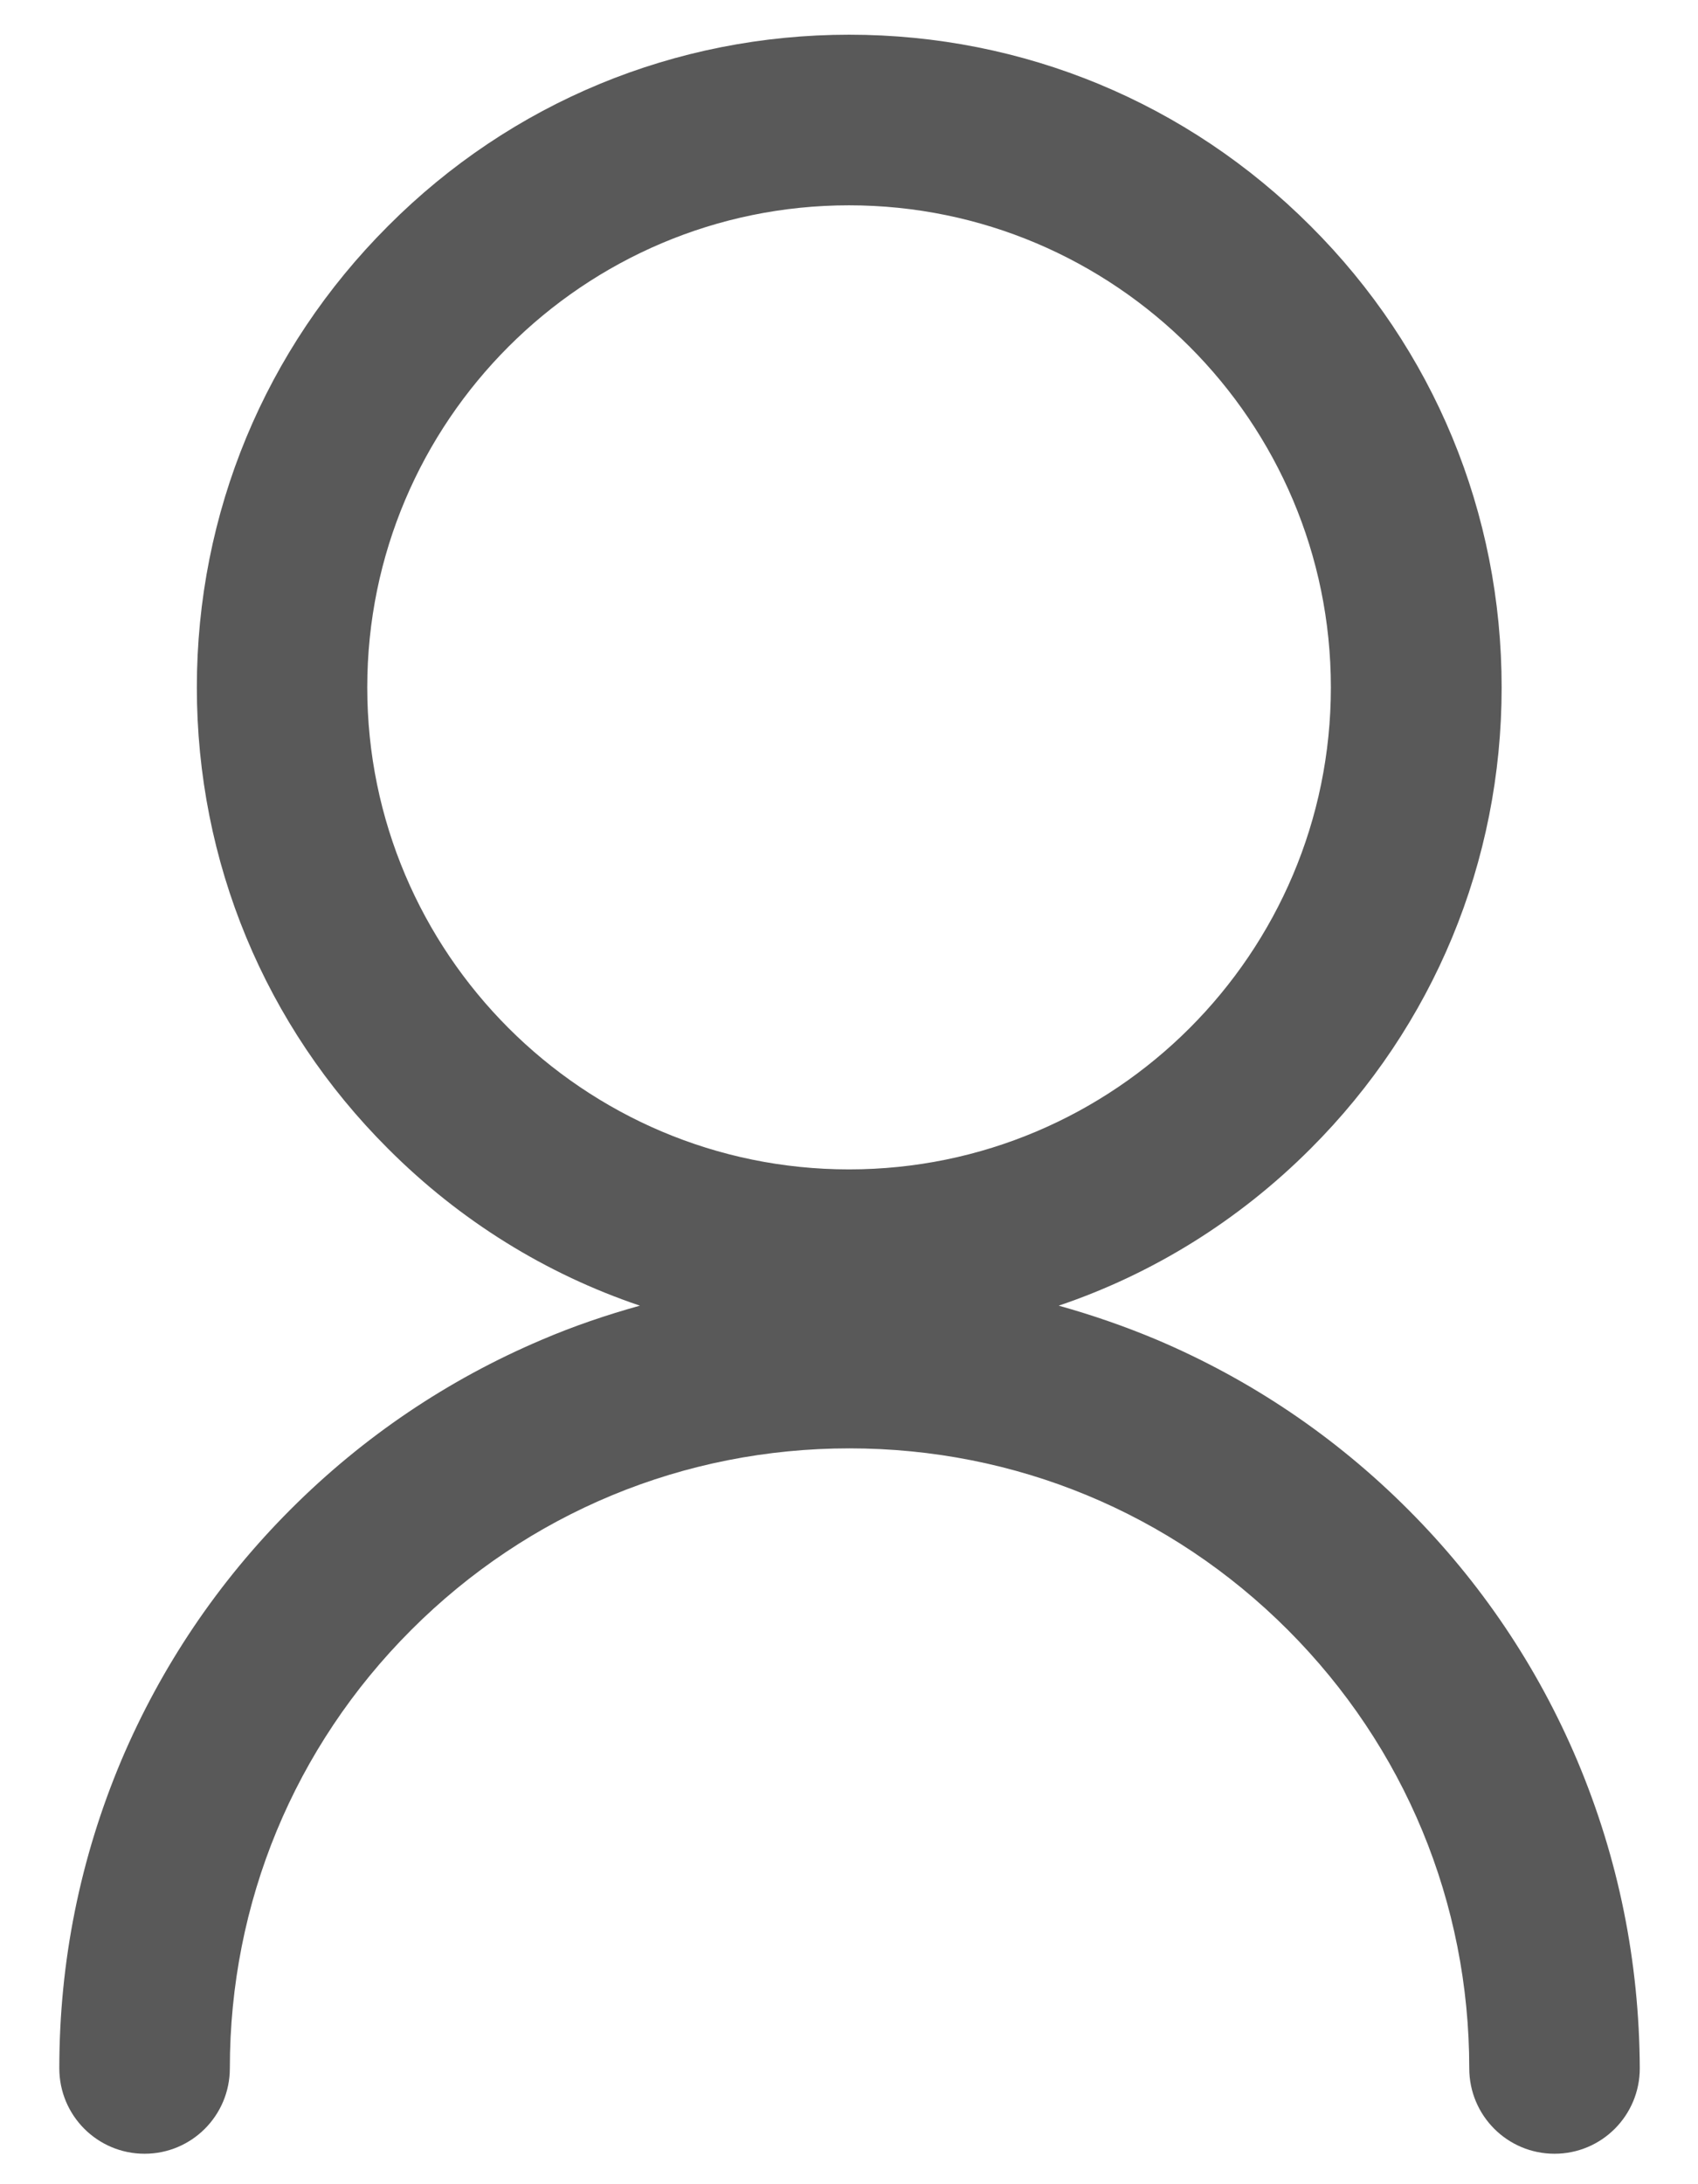 <svg xmlns="http://www.w3.org/2000/svg" width="14" height="18" viewBox="0 0 14 18">
  <g fill="none" fill-rule="evenodd" opacity=".65" transform="translate(-3 -1)">
    <rect width="20" height="20"/>
    <path fill="#000" fill-rule="nonzero" d="M12.527,14.238 C12.199,13.463 11.729,12.766 11.131,12.168 C10.533,11.57 9.836,11.1 9.061,10.771 C8.797,10.66 8.525,10.566 8.252,10.49 C9.025,10.229 9.734,9.791 10.328,9.197 C11.344,8.182 11.904,6.83 11.904,5.395 C11.904,3.959 11.346,2.607 10.328,1.592 C9.312,0.576 7.961,0.016 6.525,0.016 C5.09,0.016 3.738,0.574 2.723,1.592 C1.707,2.607 1.146,3.959 1.146,5.395 C1.146,6.83 1.705,8.182 2.723,9.197 C3.316,9.791 4.025,10.229 4.799,10.49 C4.525,10.566 4.254,10.658 3.99,10.771 C3.215,11.1 2.518,11.57 1.92,12.168 C1.322,12.766 0.852,13.463 0.523,14.238 C0.184,15.043 0.012,15.895 0.012,16.775 C0.012,17.164 0.326,17.479 0.715,17.479 C1.104,17.479 1.418,17.164 1.418,16.775 C1.418,15.41 1.949,14.127 2.914,13.162 C3.879,12.197 5.162,11.666 6.527,11.666 C7.893,11.666 9.176,12.197 10.141,13.162 C11.105,14.127 11.637,15.41 11.637,16.775 C11.637,17.164 11.951,17.479 12.34,17.479 C12.729,17.479 13.043,17.164 13.043,16.775 C13.039,15.895 12.867,15.043 12.527,14.238 Z M2.551,5.395 C2.551,3.203 4.334,1.422 6.523,1.422 C8.713,1.422 10.496,3.203 10.496,5.395 C10.496,7.586 8.715,9.367 6.523,9.367 C4.332,9.367 2.551,7.584 2.551,5.395 Z" transform="translate(3.477 1.27)"/>
  </g>
</svg>
